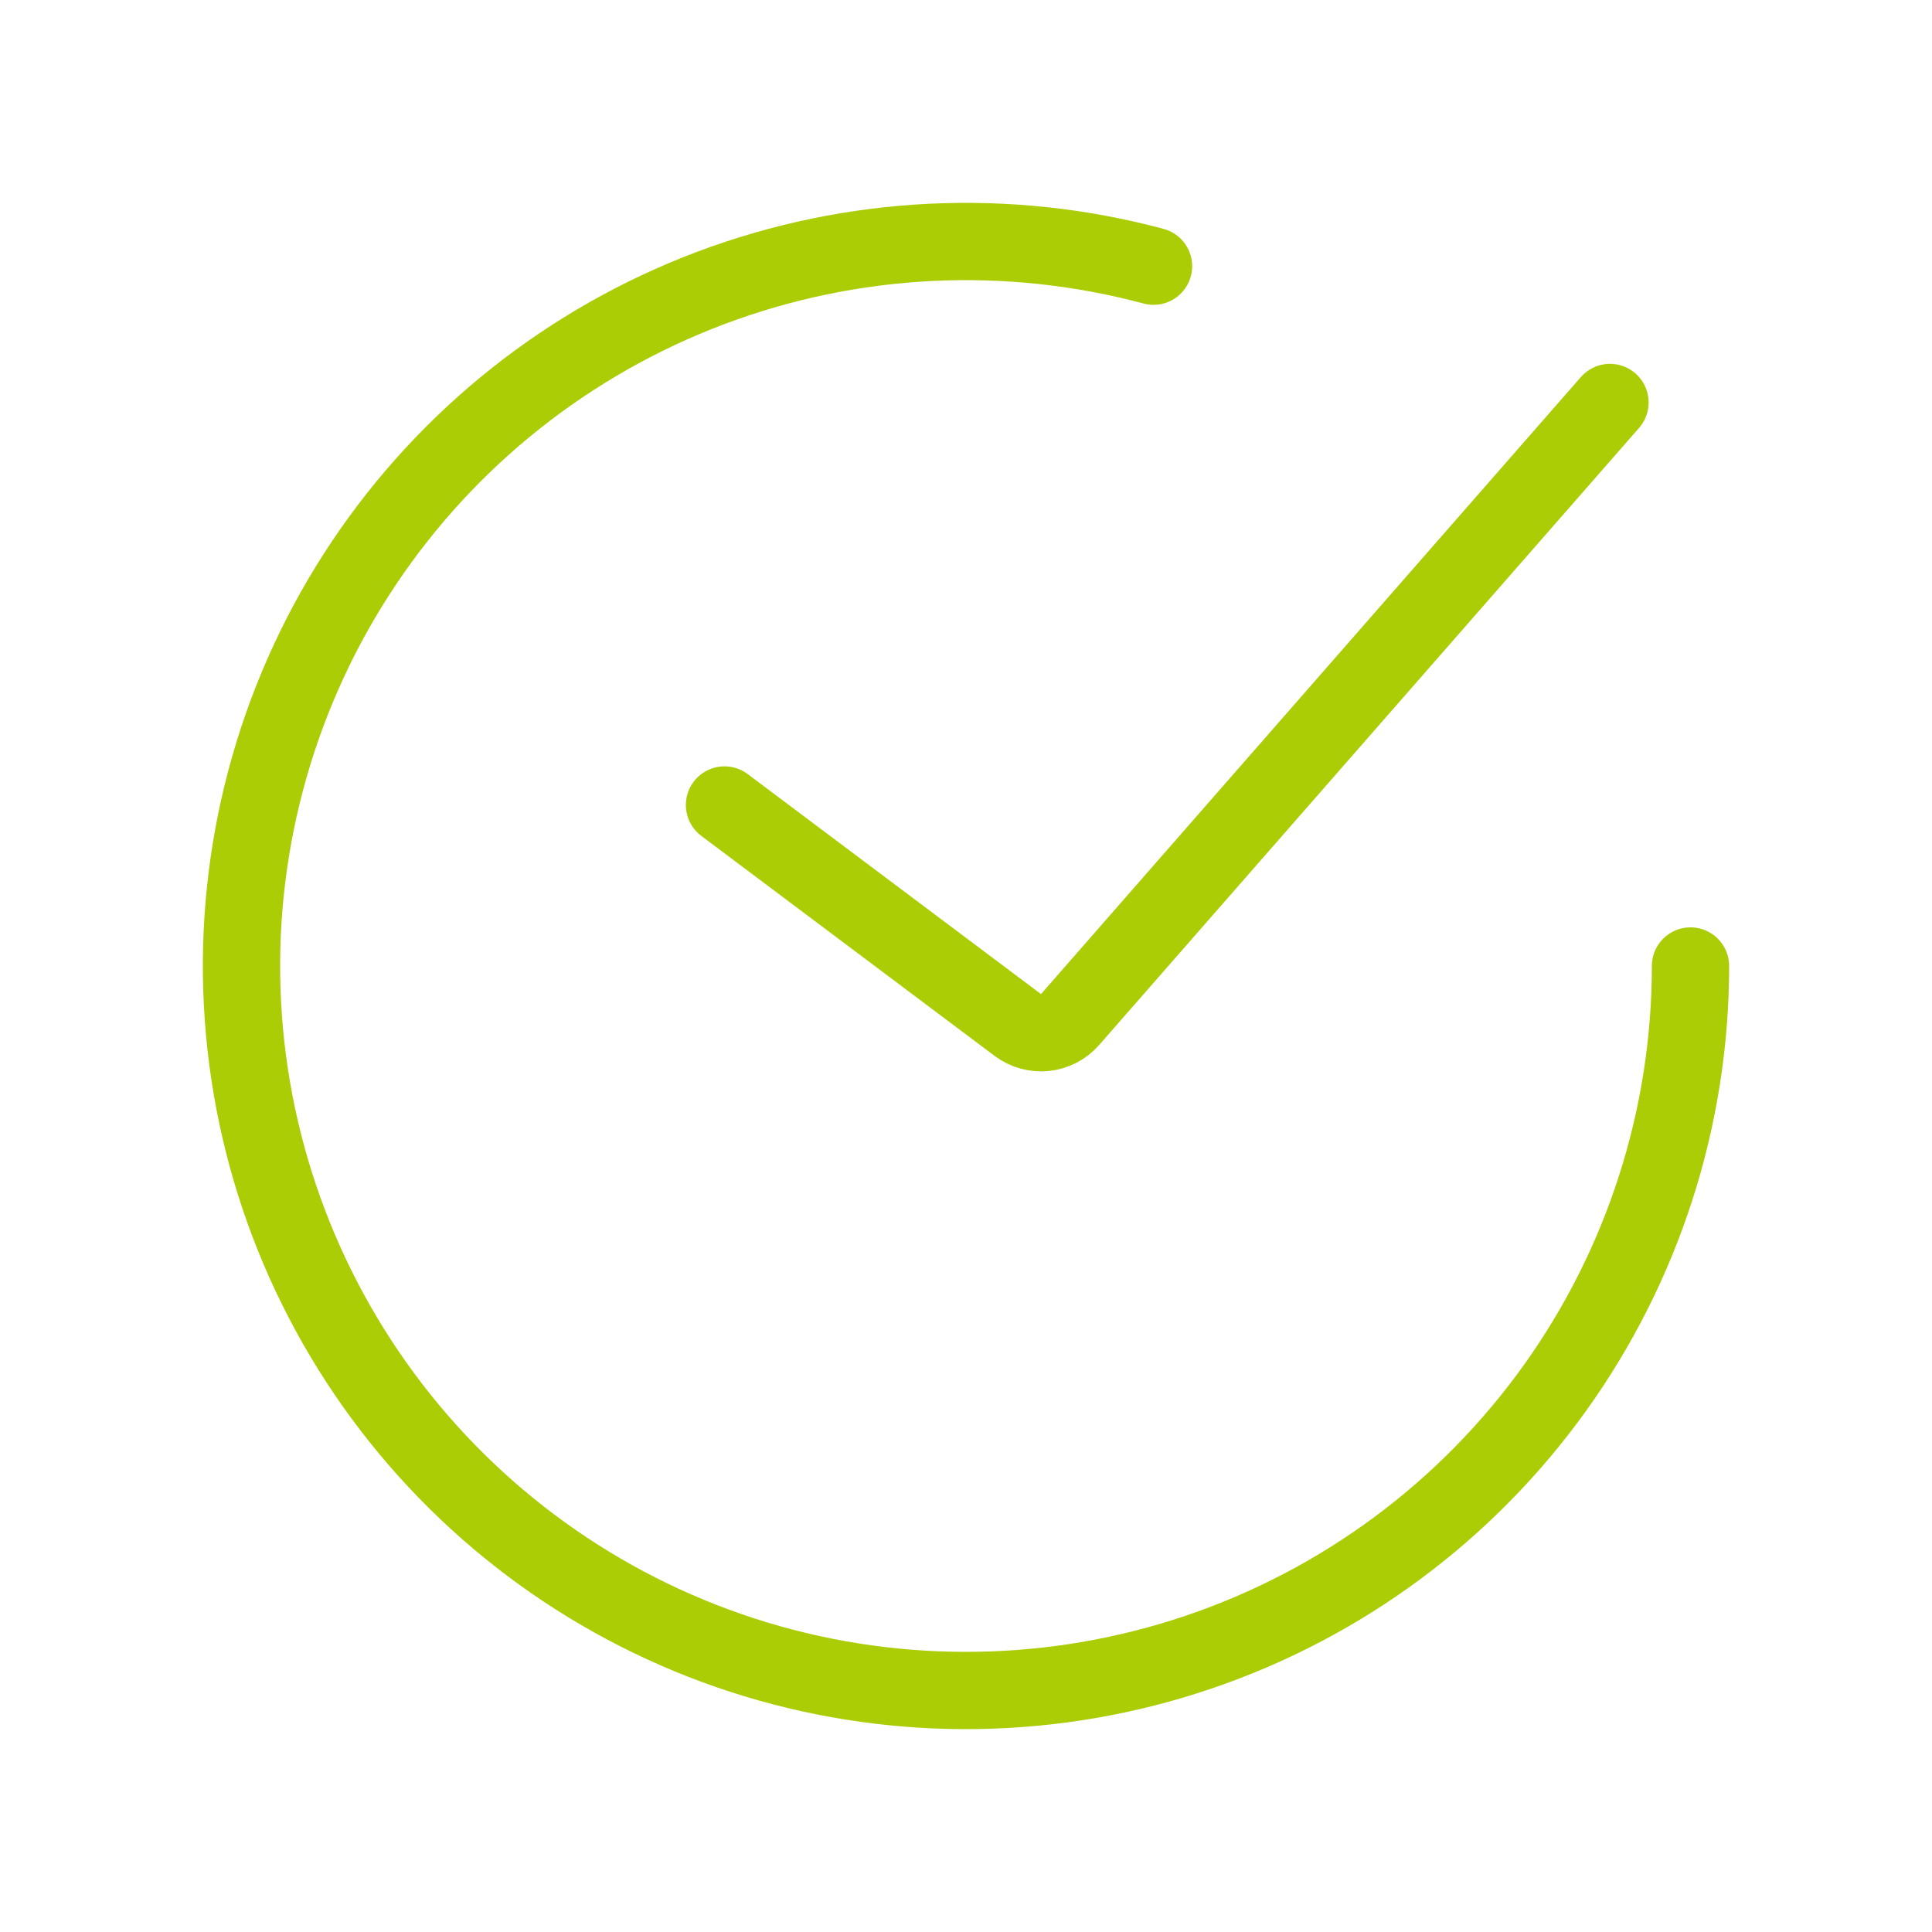 <svg width="50" height="50" viewBox="0 0 50 50" fill="none" xmlns="http://www.w3.org/2000/svg">
<path d="M18.75 20.833L26.341 26.527C26.76 26.841 27.349 26.779 27.694 26.385L41.666 10.416" stroke="#AACD06" stroke-width="2" stroke-linecap="round"/>
<path d="M43.75 25C43.75 28.918 42.523 32.737 40.241 35.922C37.959 39.106 34.737 41.496 31.027 42.755C27.317 44.014 23.306 44.08 19.557 42.943C15.808 41.805 12.51 39.522 10.125 36.414C7.74 33.306 6.388 29.529 6.26 25.613C6.132 21.698 7.233 17.84 9.41 14.583C11.586 11.326 14.729 8.832 18.395 7.452C22.062 6.072 26.069 5.875 29.853 6.889" stroke="#AACD06" stroke-width="2" stroke-linecap="round"/>
</svg>
